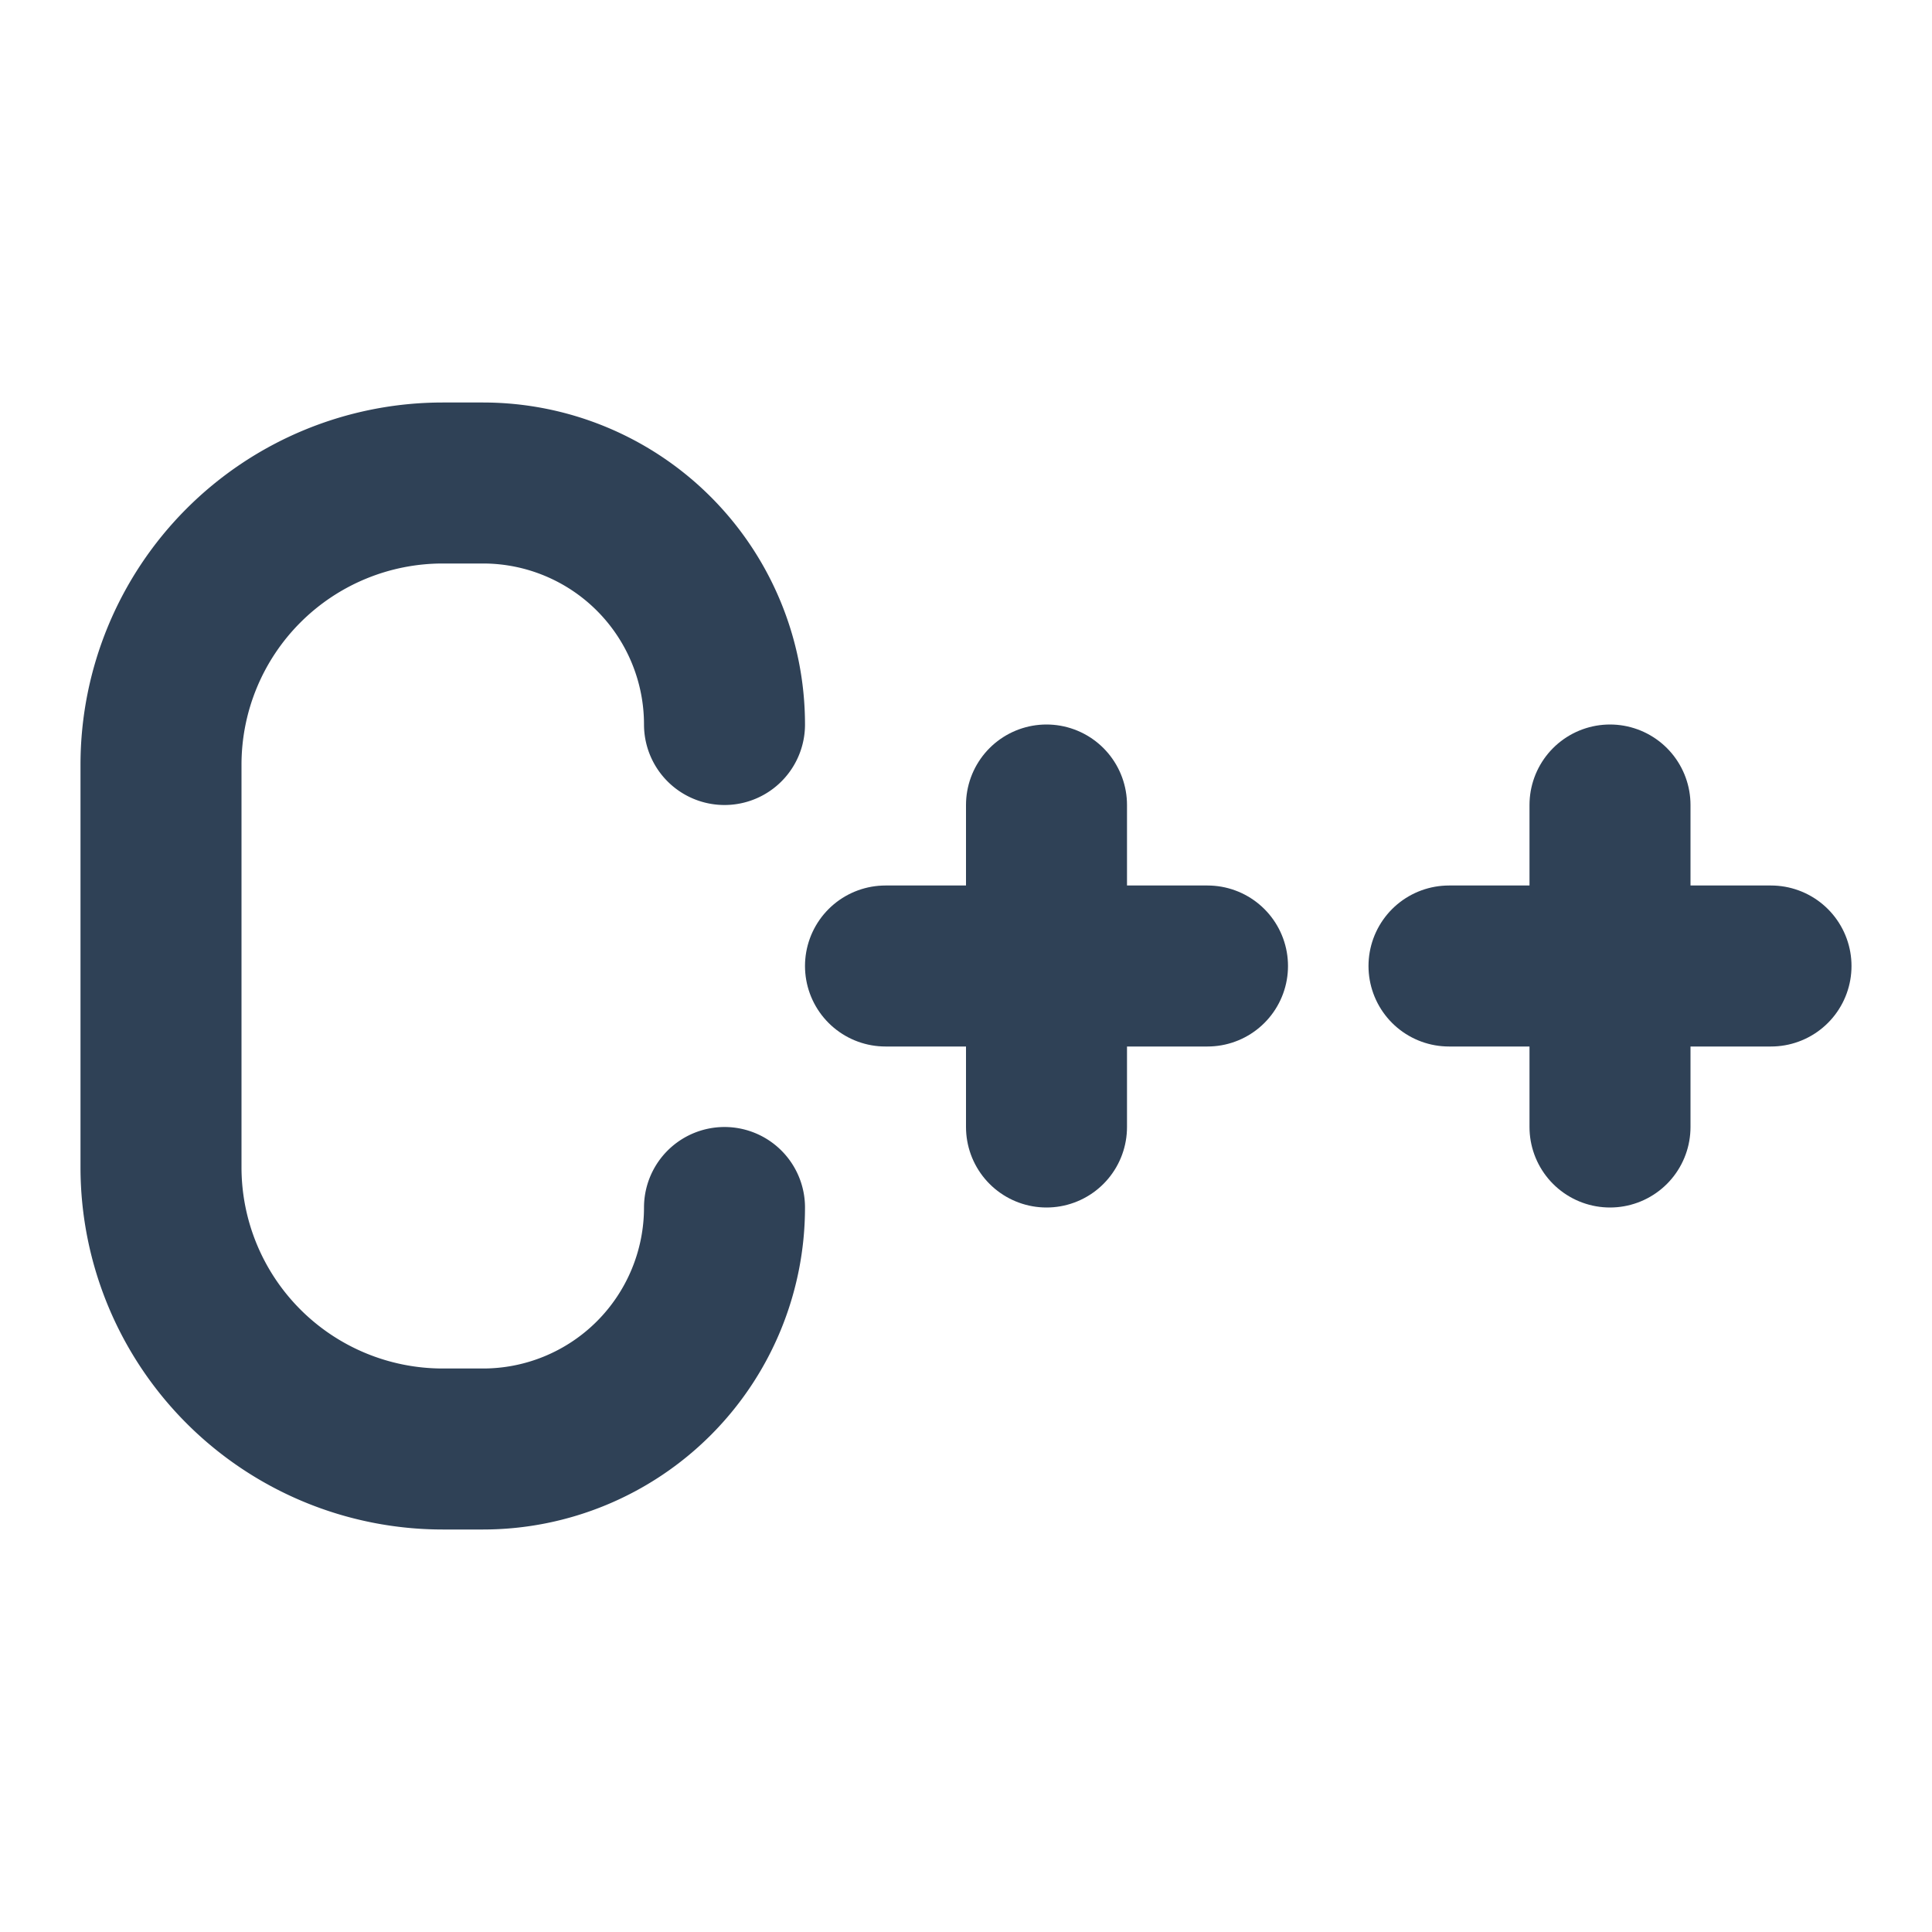 <svg  xmlns="http://www.w3.org/2000/svg"  width="24"  height="24"  viewBox="0 0 24 24"  fill="none"  stroke="#2f4156"  stroke-width="2"  stroke-linecap="round"  stroke-linejoin="round"  class="icon icon-tabler icons-tabler-outline icon-tabler-brand-cpp"><path stroke="none" d="M0 0h24v24H0z" fill="none"/><path d="M18 12h4" /><path d="M20 10v4" /><path d="M11 12h4" /><path d="M13 10v4" /><path d="M9 9a3 3 0 0 0 -3 -3h-.5a3.5 3.5 0 0 0 -3.5 3.5v5a3.5 3.5 0 0 0 3.5 3.5h.5a3 3 0 0 0 3 -3" /></svg>